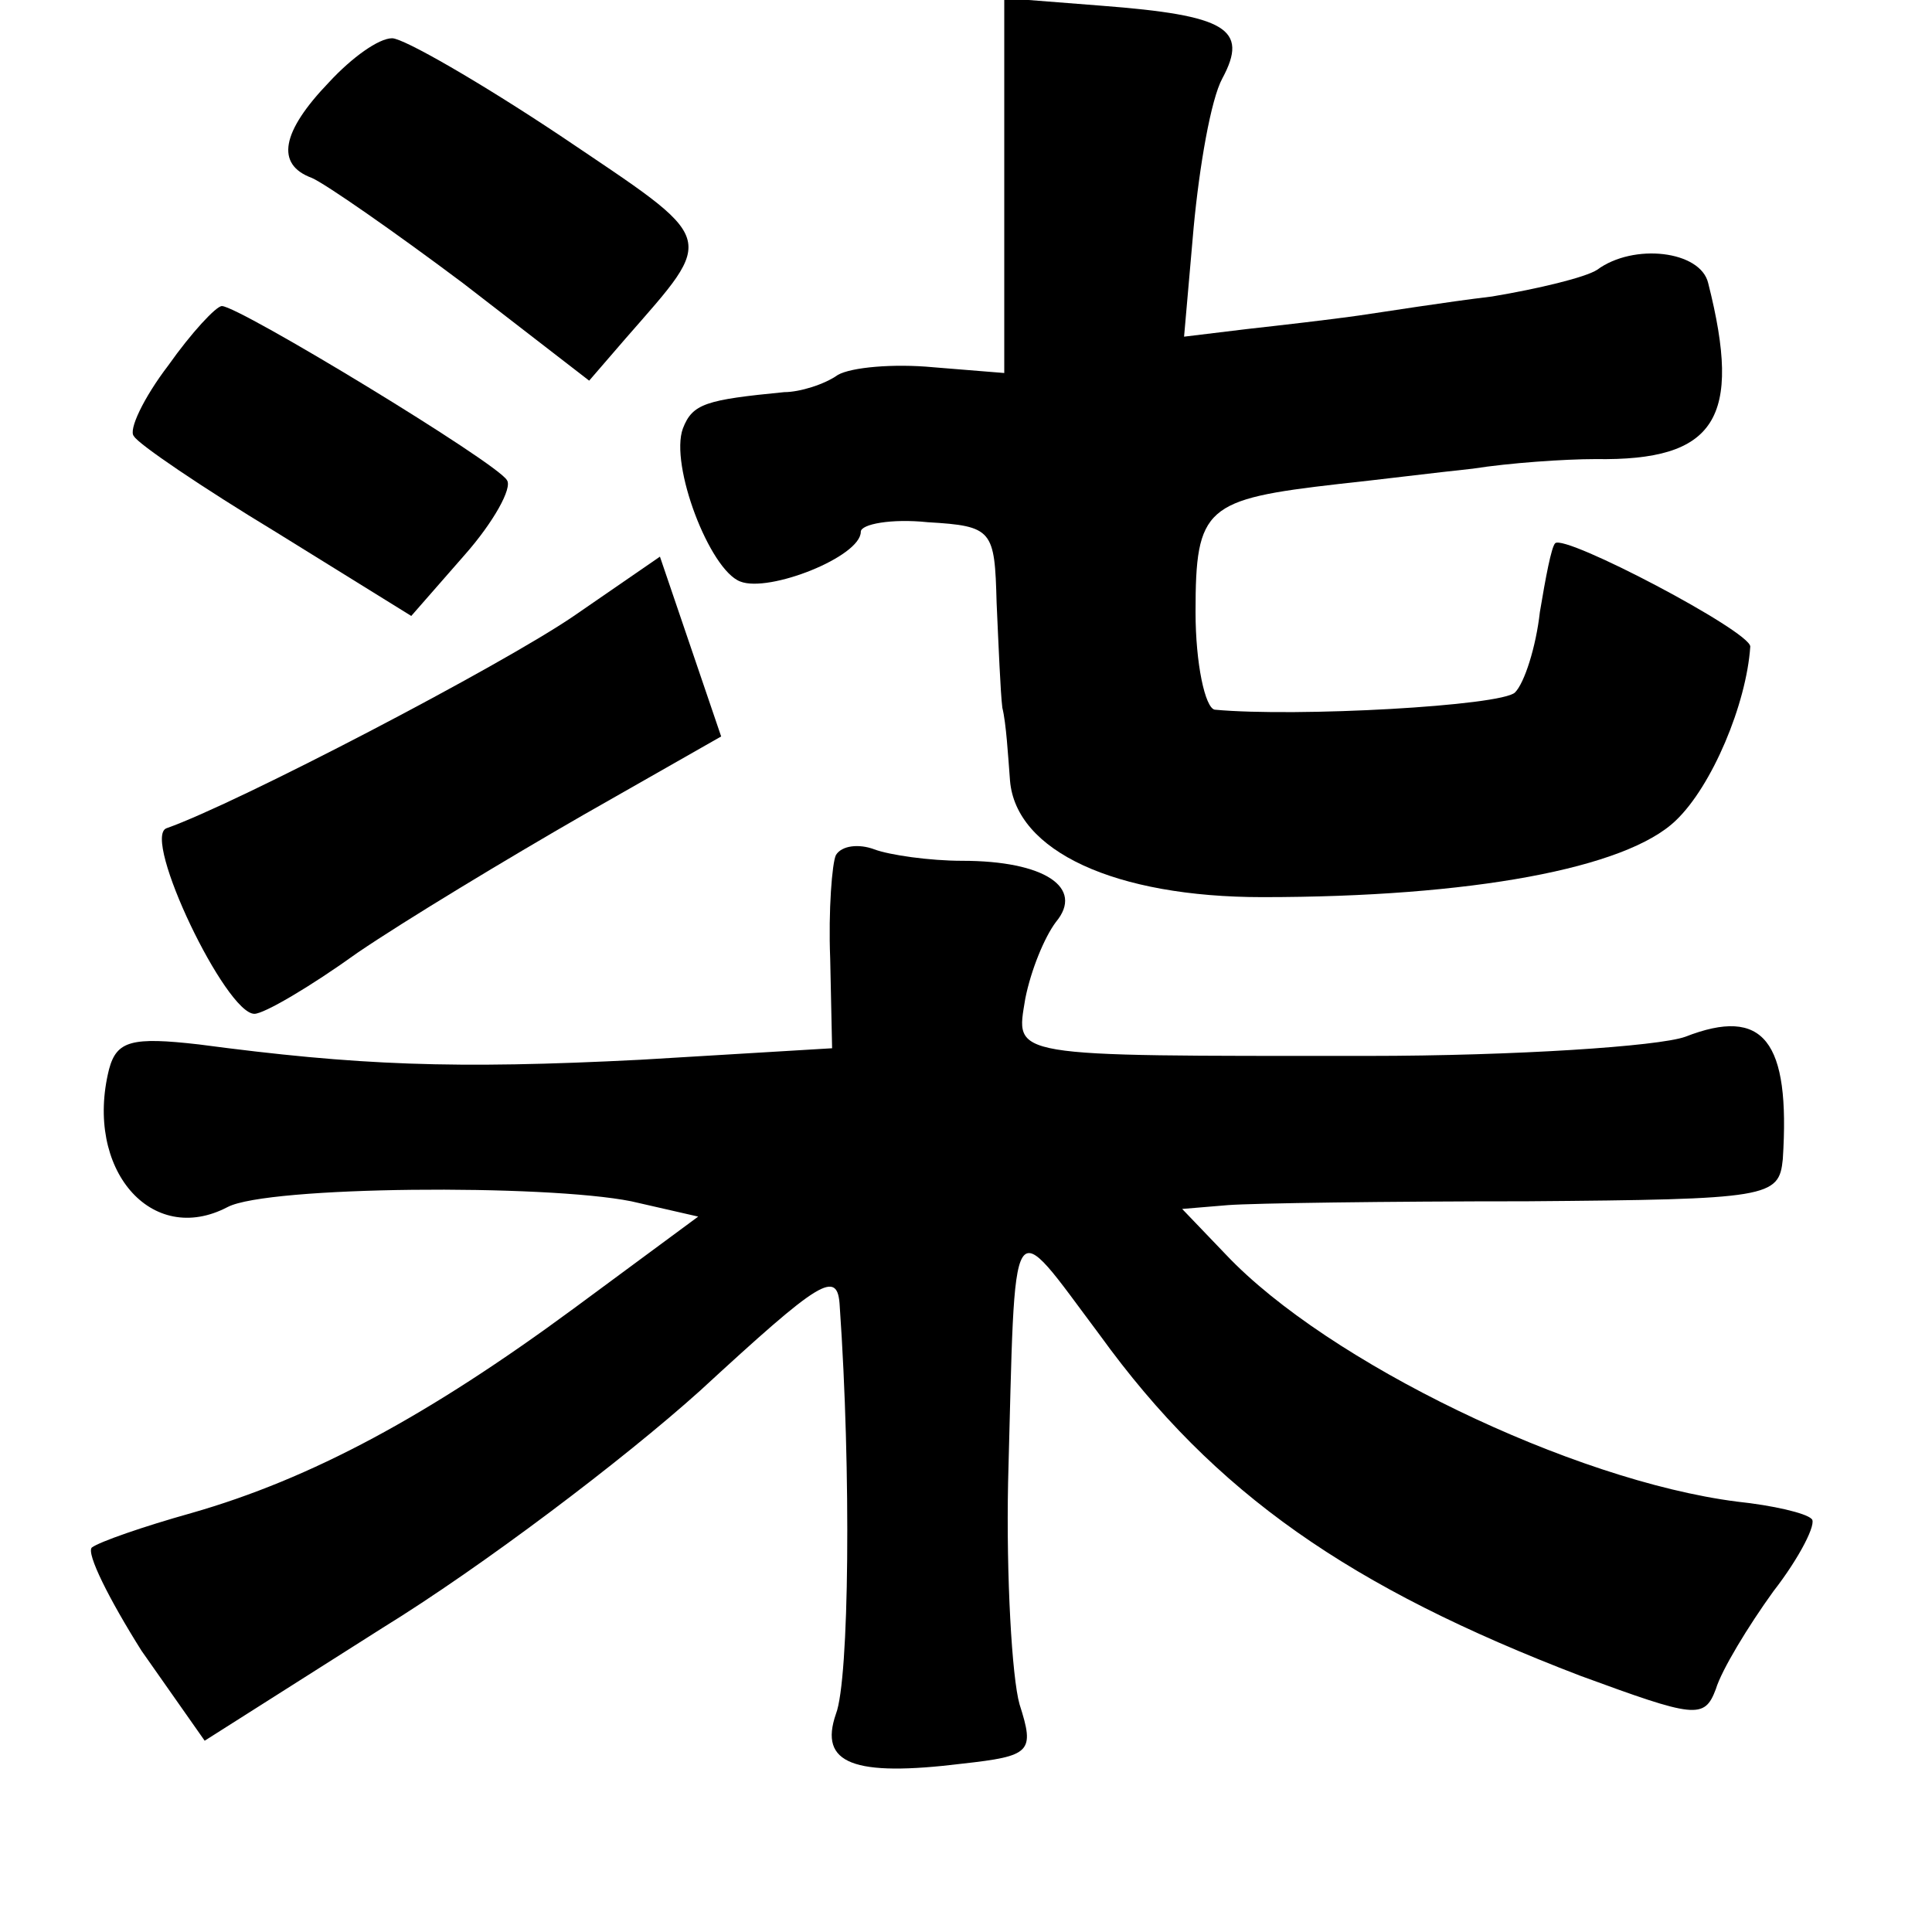 <?xml version="1.0" standalone="no"?>
<!DOCTYPE svg PUBLIC "-//W3C//DTD SVG 20010904//EN"
 "http://www.w3.org/TR/2001/REC-SVG-20010904/DTD/svg10.dtd">
<svg version="1.0" xmlns="http://www.w3.org/2000/svg"
 width="101pt" height="101pt" viewBox="0 0 101 101"
 preserveAspectRatio="xMidYMid meet">
<g transform="translate(0,101) scale(0.1,-0.1)"
fill="#000000" stroke="none">
<path d="M525 913 l0 -98 -37 3 c-21 2 -43 0 -50 -4 -7 -5 -20 -9 -28 -9 -41
-4 -48 -6 -53 -19 -7 -19 14 -74 30 -80 15 -6 63 13 63 26 0 4 16 7 35 5 34
-2 35 -4 36 -42 1 -22 2 -47 3 -55 2 -8 3 -25 4 -38 3 -37 55 -61 132 -61 109
0 190 15 216 40 19 18 37 61 39 91 0 8 -97 59 -102 54 -2 -2 -5 -18 -8 -36 -2
-18 -8 -37 -13 -42 -7 -7 -114 -13 -157 -9 -5 1 -10 24 -10 51 0 55 5 59 75
67 19 2 51 6 70 8 19 3 48 5 64 5 63 -1 77 21 59 92 -4 17 -39 21 -58 7 -6 -4
-31 -10 -55 -14 -25 -3 -56 -8 -70 -10 -14 -2 -40 -5 -58 -7 l-33 -4 5 57 c3
32 9 67 15 78 14 26 2 33 -63 38 l-51 4 0 -98z"/>
<path d="M172 967 c-25 -26 -28 -43 -9 -50 7 -3 43 -28 79 -55 l66 -51 19 22
c48 55 49 50 -34 106 -42 28 -82 51 -88 51 -7 0 -21 -10 -33 -23z"/>
<path d="M88 819 c-13 -17 -21 -34 -18 -37 2 -4 36 -27 74 -50 l71 -44 28 32
c15 17 25 35 22 39 -5 9 -140 91 -149 91 -3 0 -16 -14 -28 -31z"/>
<path d="M300 688 c-38 -26 -176 -98 -213 -111 -13 -5 31 -97 46 -97 5 0 29
14 54 32 25 17 78 49 118 72 l72 41 -16 47 -16 47 -45 -31z"/>
<path d="M437 563 c-2 -4 -4 -29 -3 -54 l1 -47 -100 -6 c-98 -5 -148 -3 -231
8 -35 4 -43 2 -47 -13 -13 -52 22 -93 62 -72 21 11 166 12 211 3 l35 -8 -65
-48 c-76 -56 -137 -89 -200 -107 -25 -7 -48 -15 -52 -18 -3 -3 9 -27 26 -54
l33 -47 93 59 c52 32 126 88 166 124 63 58 72 64 73 44 6 -86 5 -195 -2 -213
-9 -26 9 -33 66 -26 36 4 38 6 30 31 -4 14 -7 67 -6 116 4 147 0 141 48 77 60
-83 131 -132 251 -178 60 -22 65 -23 71 -7 3 10 17 33 30 51 14 18 23 36 20
38 -3 3 -20 7 -39 9 -86 11 -214 73 -267 129 l-23 24 24 2 c13 1 83 2 156 2
127 1 132 2 134 22 4 62 -10 80 -51 64 -14 -5 -89 -10 -166 -10 -190 0 -184
-1 -179 30 3 15 10 32 16 40 15 18 -6 32 -49 32 -17 0 -38 3 -46 6 -8 3 -17 2
-20 -3z"/>
</g>
</svg>
